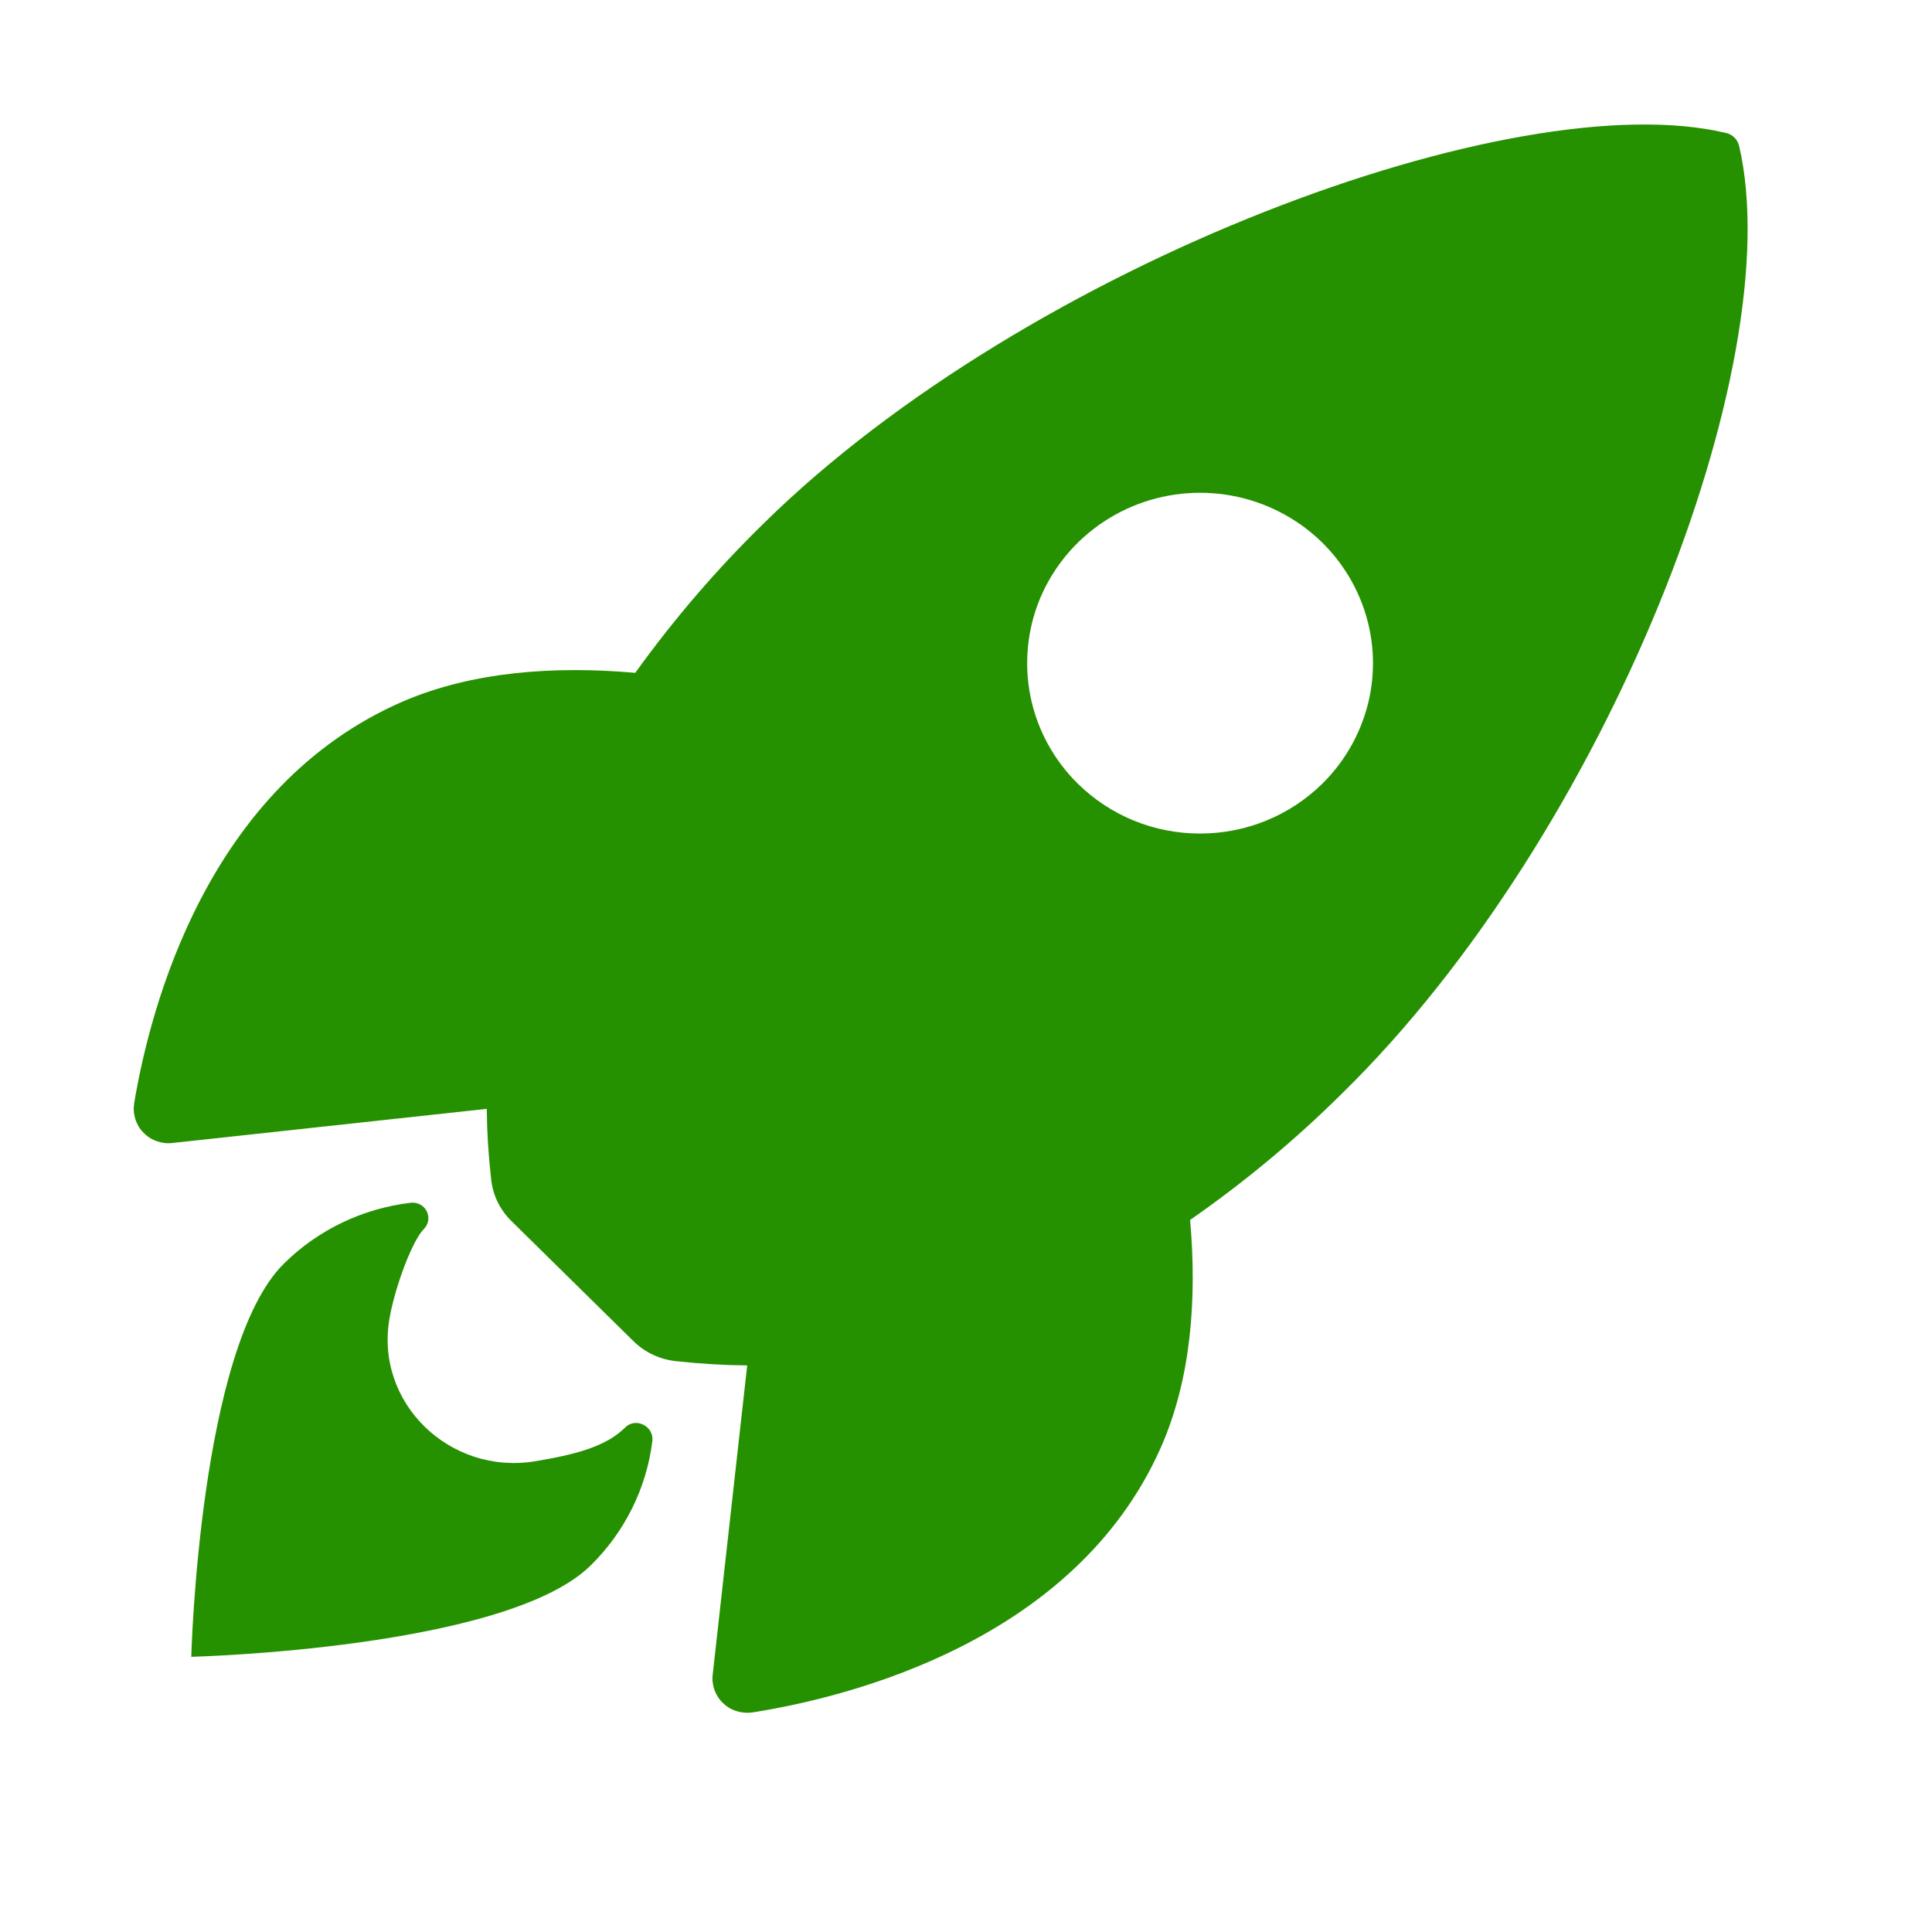 <svg width="16" height="16" viewBox="0 0 16 16" fill="none" xmlns="http://www.w3.org/2000/svg">
<path d="M14.403 1.21C14.397 1.184 14.384 1.16 14.366 1.141C14.347 1.122 14.323 1.108 14.297 1.102C12.55 0.681 8.512 2.181 6.324 4.335C5.934 4.716 5.579 5.13 5.261 5.572C4.587 5.513 3.912 5.562 3.337 5.809C1.715 6.512 1.243 8.347 1.111 9.137C1.104 9.18 1.107 9.224 1.12 9.266C1.133 9.308 1.155 9.347 1.186 9.378C1.216 9.41 1.254 9.435 1.296 9.45C1.337 9.465 1.382 9.471 1.426 9.466L4.031 9.183C4.033 9.376 4.045 9.569 4.067 9.762C4.08 9.895 4.14 10.02 4.237 10.114L5.245 11.106C5.341 11.201 5.468 11.26 5.603 11.273C5.797 11.294 5.993 11.306 6.188 11.308L5.902 13.871C5.897 13.914 5.903 13.958 5.918 13.999C5.934 14.04 5.958 14.078 5.991 14.107C6.023 14.138 6.062 14.16 6.105 14.172C6.147 14.185 6.192 14.188 6.236 14.181C7.036 14.054 8.902 13.589 9.612 11.991C9.863 11.425 9.914 10.764 9.856 10.103C10.306 9.79 10.727 9.44 11.115 9.055C13.31 6.905 14.823 3.016 14.403 1.21ZM8.926 6.49C8.726 6.293 8.589 6.041 8.534 5.768C8.479 5.494 8.507 5.21 8.615 4.952C8.724 4.695 8.907 4.474 9.143 4.319C9.378 4.164 9.655 4.081 9.938 4.081C10.222 4.081 10.498 4.164 10.734 4.319C10.97 4.474 11.153 4.695 11.261 4.952C11.37 5.21 11.398 5.494 11.343 5.768C11.287 6.041 11.151 6.293 10.951 6.49C10.818 6.621 10.66 6.725 10.486 6.796C10.313 6.867 10.126 6.903 9.938 6.903C9.75 6.903 9.564 6.867 9.39 6.796C9.217 6.725 9.059 6.621 8.926 6.49Z" fill="#269100"/>
<path d="M5.176 11.823C5.013 11.985 4.75 12.048 4.435 12.101C3.726 12.22 3.099 11.617 3.227 10.911C3.275 10.643 3.419 10.268 3.509 10.18C3.528 10.161 3.541 10.136 3.546 10.11C3.55 10.083 3.546 10.056 3.534 10.031C3.522 10.007 3.503 9.987 3.479 9.975C3.454 9.962 3.427 9.957 3.4 9.961C3.003 10.008 2.634 10.185 2.352 10.464C1.65 11.155 1.584 13.721 1.584 13.721C1.584 13.721 4.19 13.656 4.892 12.964C5.175 12.686 5.355 12.322 5.403 11.931C5.414 11.808 5.262 11.735 5.176 11.823Z" fill="#269100"/>
</svg>
